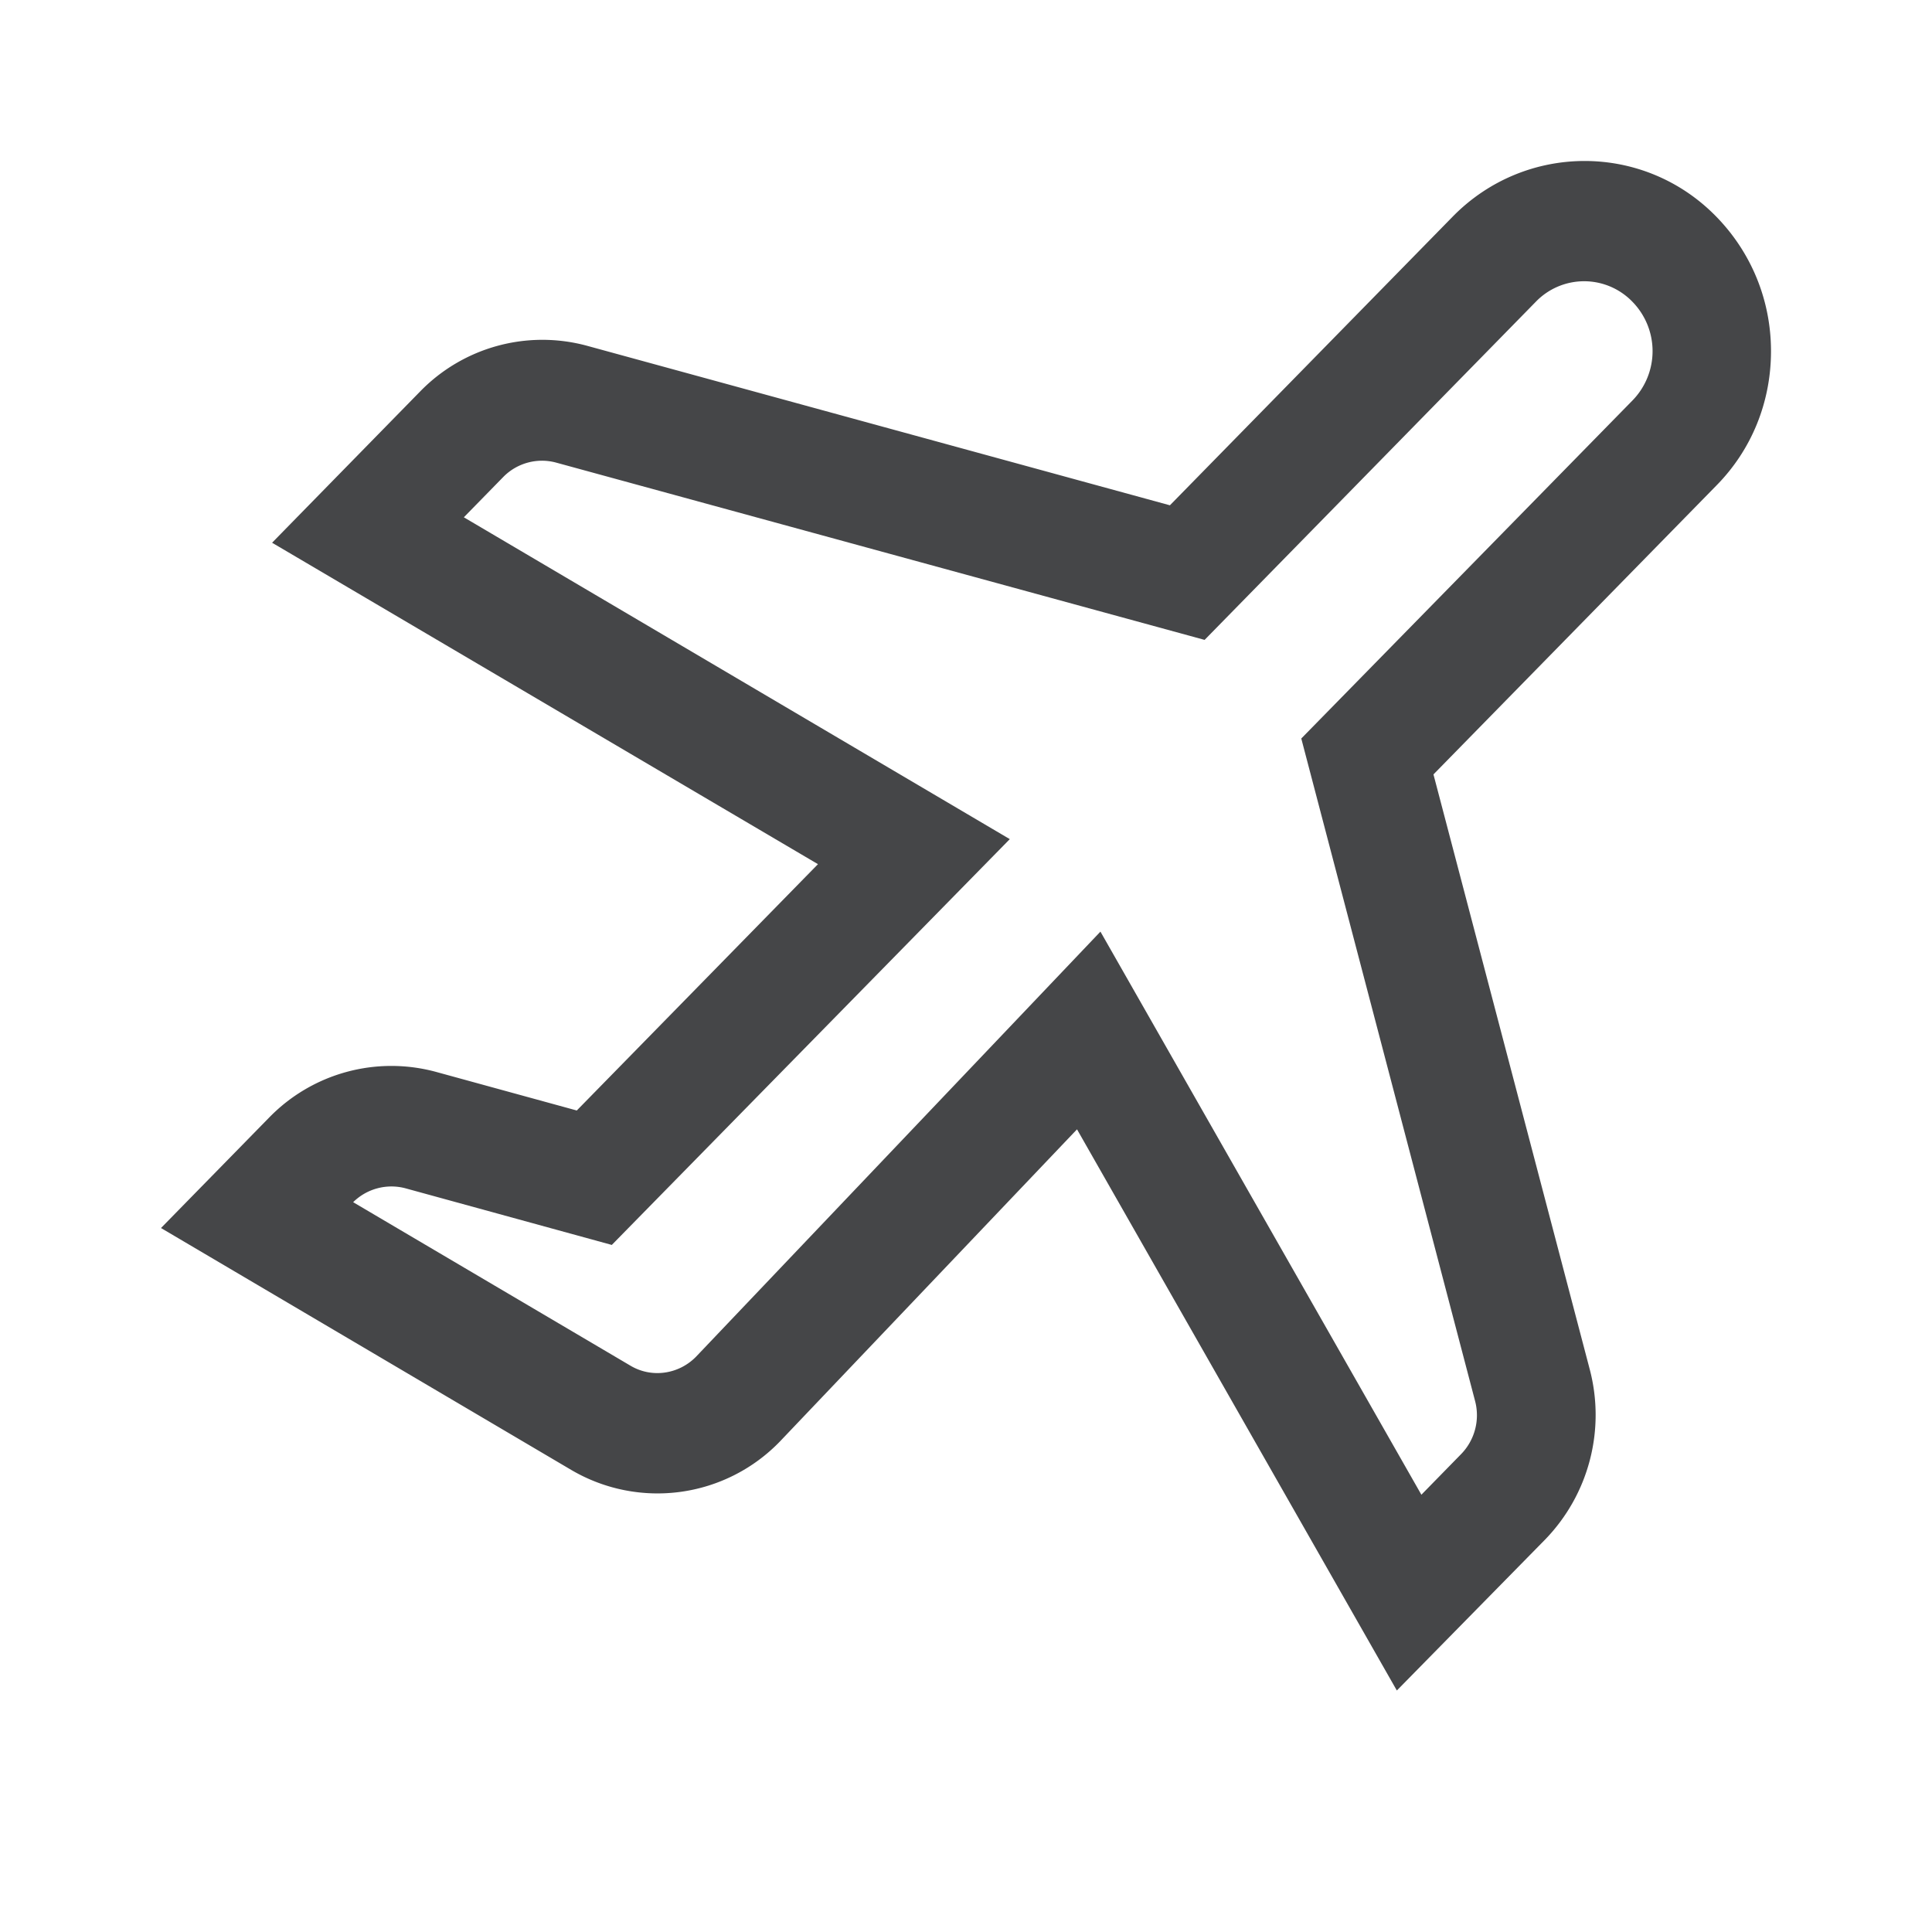 <svg width="24" height="24" xmlns="http://www.w3.org/2000/svg"><path d="m17.352 21-3.973-6.971-3.691 3.878a2.114 2.114 0 0 1-2.59.354L2 15.255l1.346-1.375a2.118 2.118 0 0 1 2.069-.565l1.75.48 2.996-3.06L3.38 6.742 5.222 4.86a2.118 2.118 0 0 1 2.069-.565l7.242 1.982 3.513-3.586c.9-.919 2.373-.924 3.274 0 .436.446.68 1.04.68 1.671 0 .632-.24 1.226-.68 1.671L17.807 9.62l1.942 7.393a2.224 2.224 0 0 1-.554 2.111L17.352 21Zm-3.682-9.427 3.987 6.995.492-.503a.692.692 0 0 0 .174-.665l-2.158-8.226 4.114-4.199a.877.877 0 0 0 0-1.226.834.834 0 0 0-1.201 0l-4.114 4.2-8.058-2.203a.673.673 0 0 0-.652.177l-.492.503 6.782 3.998L7.6 15.465l-2.565-.704a.677.677 0 0 0-.648.173l3.443 2.03c.263.158.6.11.816-.11l5.024-5.281Z" fill="#313235" fill-rule="nonzero" opacity=".9"/></svg>